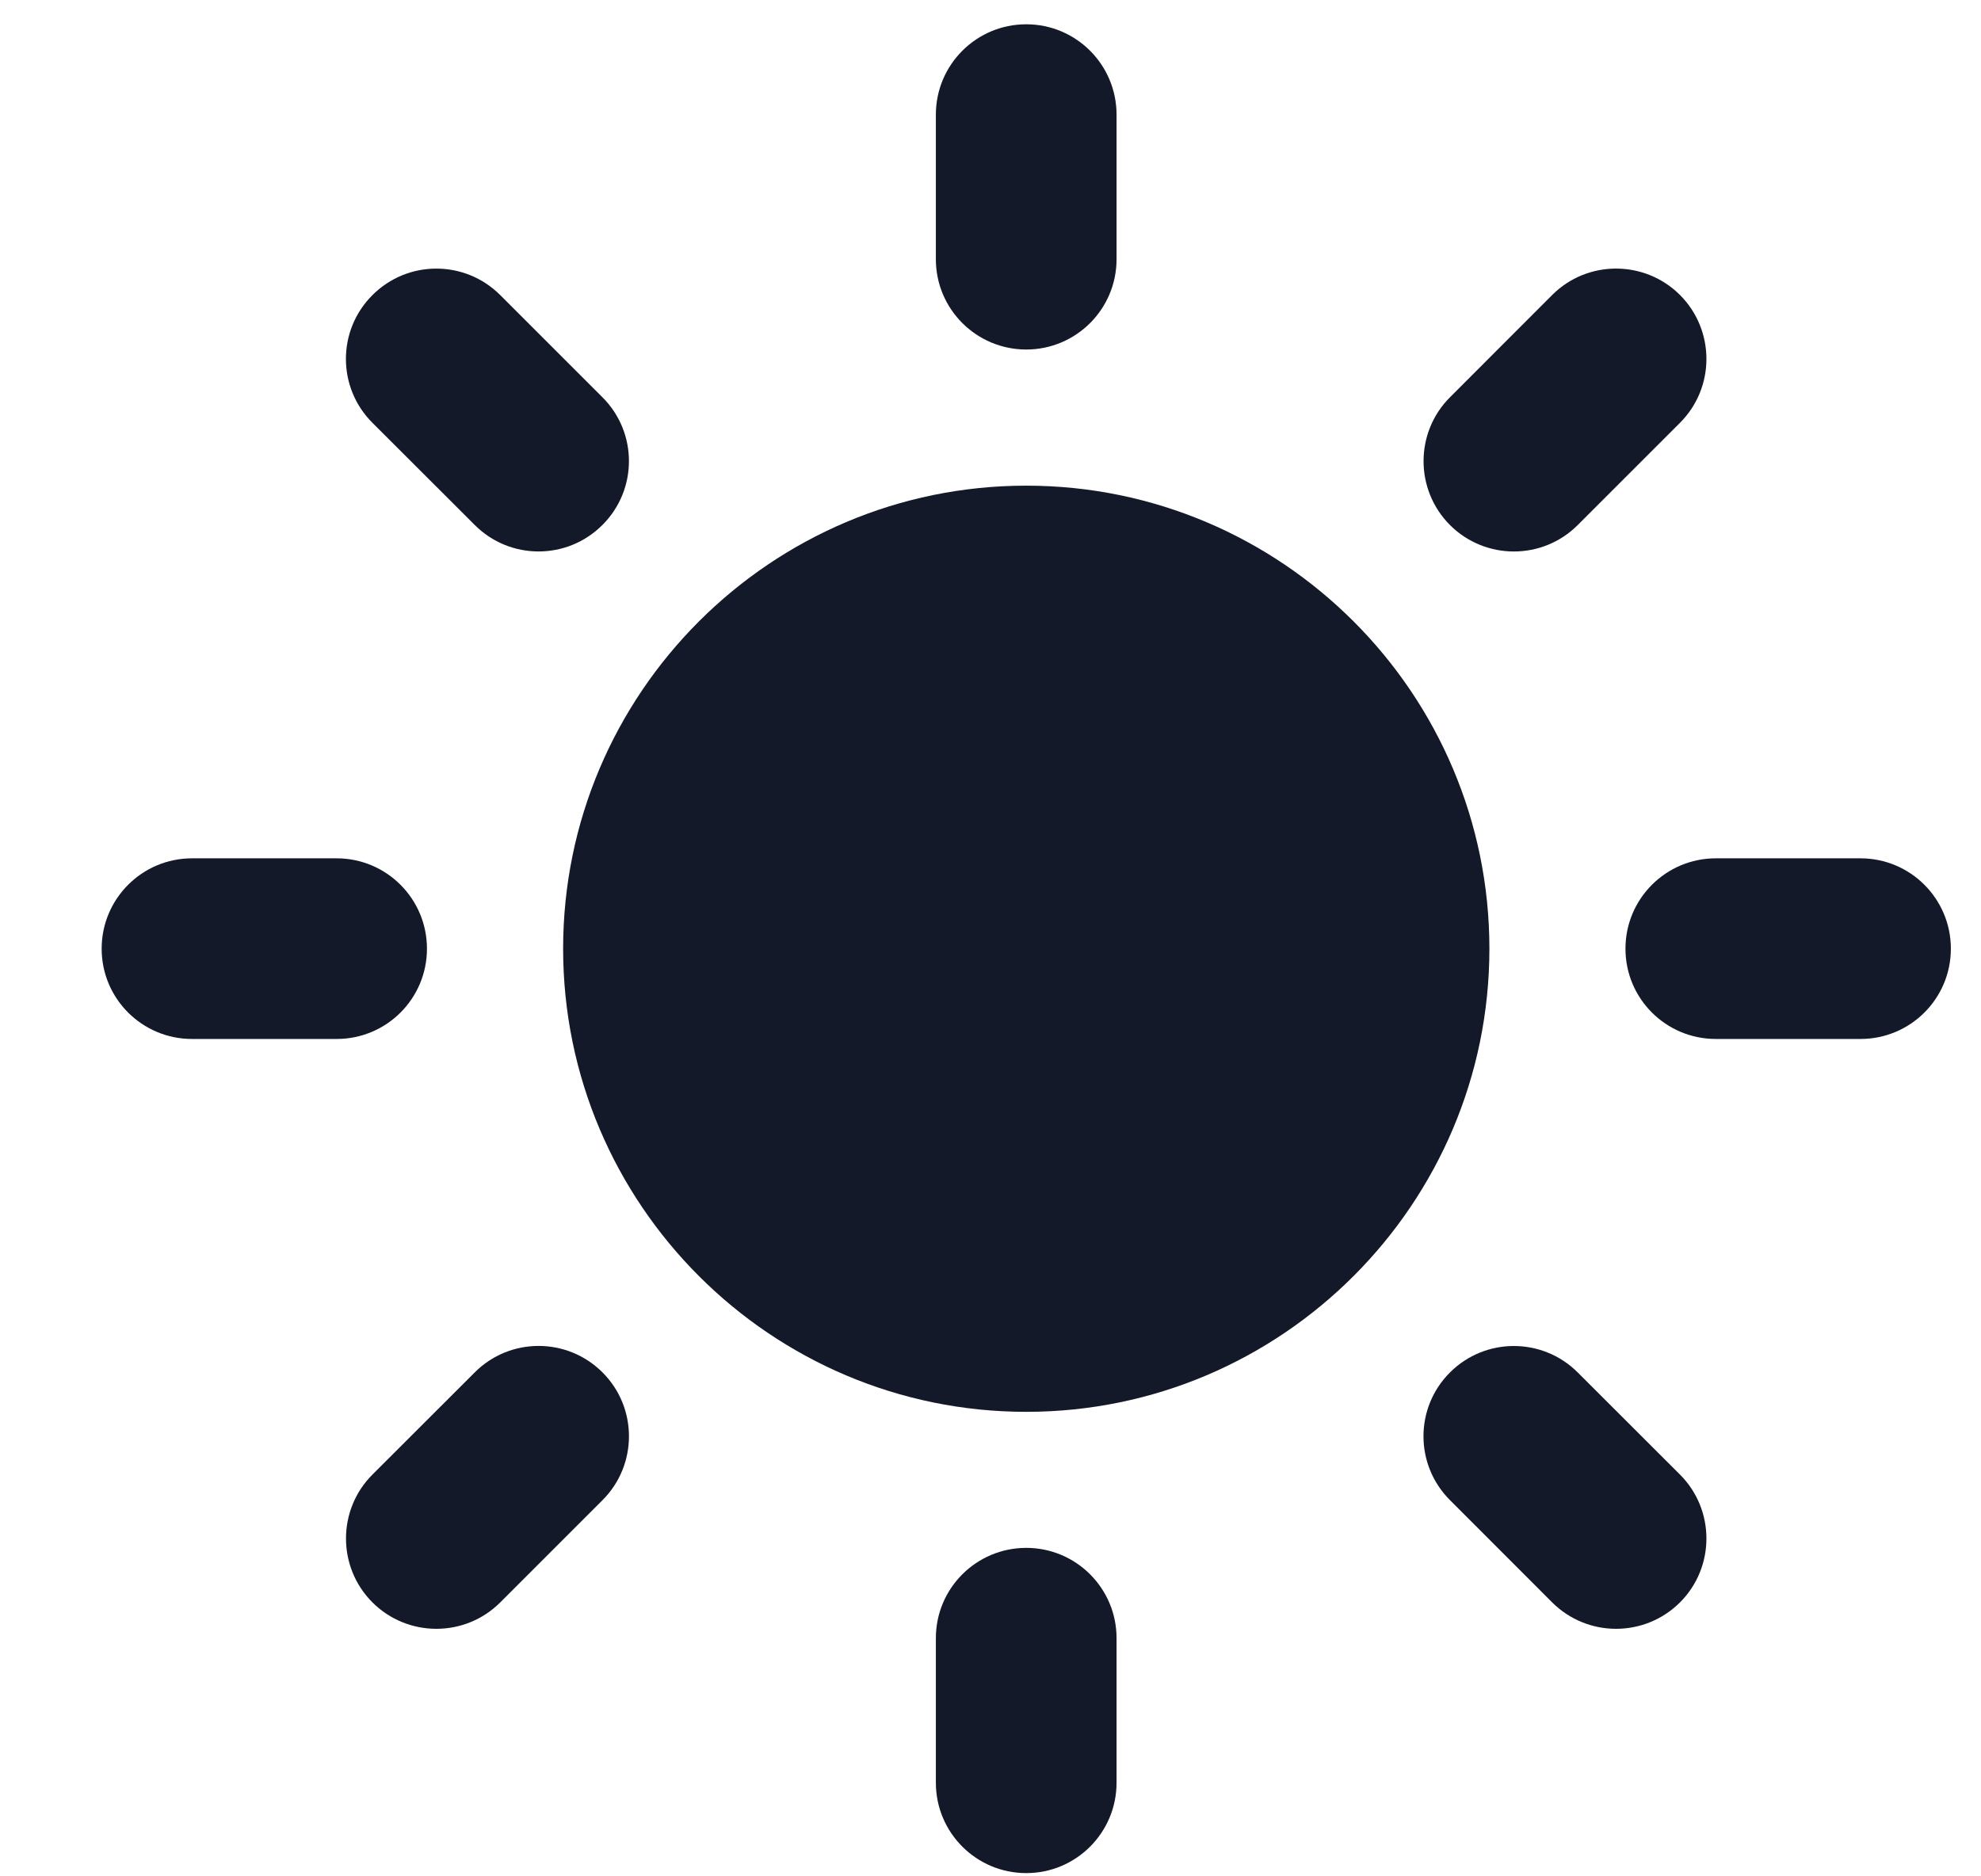 <svg width="19" height="18" viewBox="0 0 19 18" fill="none" xmlns="http://www.w3.org/2000/svg">
<path d="M9.843 4.659C7.393 4.659 5.401 6.652 5.401 9.101C5.401 11.551 7.393 13.544 9.843 13.544C12.292 13.544 14.285 11.551 14.285 9.101C14.285 6.651 12.292 4.659 9.843 4.659Z" fill="#131929"/>
<path d="M9.843 3.353C9.364 3.353 8.976 2.965 8.976 2.487V1.1C8.976 0.621 9.364 0.233 9.843 0.233C10.321 0.233 10.709 0.621 10.709 1.1V2.487C10.709 2.965 10.321 3.353 9.843 3.353Z" fill="#131929"/>
<path d="M9.843 14.849C9.364 14.849 8.976 15.237 8.976 15.715V17.102C8.976 17.581 9.364 17.969 9.843 17.969C10.321 17.969 10.709 17.581 10.709 17.102V15.715C10.709 15.237 10.321 14.849 9.843 14.849Z" fill="#131929"/>
<path d="M13.907 5.037C13.569 4.698 13.569 4.149 13.907 3.811L14.887 2.83C15.225 2.492 15.774 2.492 16.113 2.83C16.451 3.169 16.451 3.718 16.113 4.056L15.132 5.037C14.794 5.375 14.246 5.375 13.907 5.037Z" fill="#131929"/>
<path d="M5.779 13.166C5.44 12.827 4.891 12.827 4.553 13.166L3.572 14.146C3.234 14.484 3.234 15.034 3.572 15.372C3.911 15.71 4.46 15.71 4.798 15.372L5.779 14.391C6.117 14.053 6.117 13.504 5.779 13.166Z" fill="#131929"/>
<path d="M15.59 9.101C15.59 8.622 15.978 8.234 16.457 8.234H17.844C18.323 8.234 18.711 8.622 18.711 9.101C18.711 9.58 18.323 9.967 17.844 9.967H16.457C15.978 9.967 15.59 9.58 15.59 9.101Z" fill="#131929"/>
<path d="M4.095 9.101C4.095 8.622 3.707 8.234 3.228 8.234H1.842C1.363 8.234 0.975 8.622 0.975 9.101C0.975 9.58 1.363 9.967 1.842 9.967H3.229C3.707 9.967 4.095 9.58 4.095 9.101Z" fill="#131929"/>
<path d="M13.907 13.166C14.245 12.828 14.794 12.828 15.132 13.166L16.113 14.146C16.451 14.484 16.451 15.034 16.113 15.372C15.774 15.71 15.226 15.71 14.887 15.372L13.907 14.391C13.568 14.053 13.568 13.504 13.907 13.166Z" fill="#131929"/>
<path d="M5.778 5.036C6.117 4.698 6.117 4.149 5.778 3.811L4.798 2.831C4.459 2.492 3.911 2.492 3.572 2.831C3.233 3.169 3.233 3.718 3.572 4.056L4.553 5.036C4.891 5.375 5.44 5.375 5.778 5.036Z" fill="#131929"/>
</svg>

